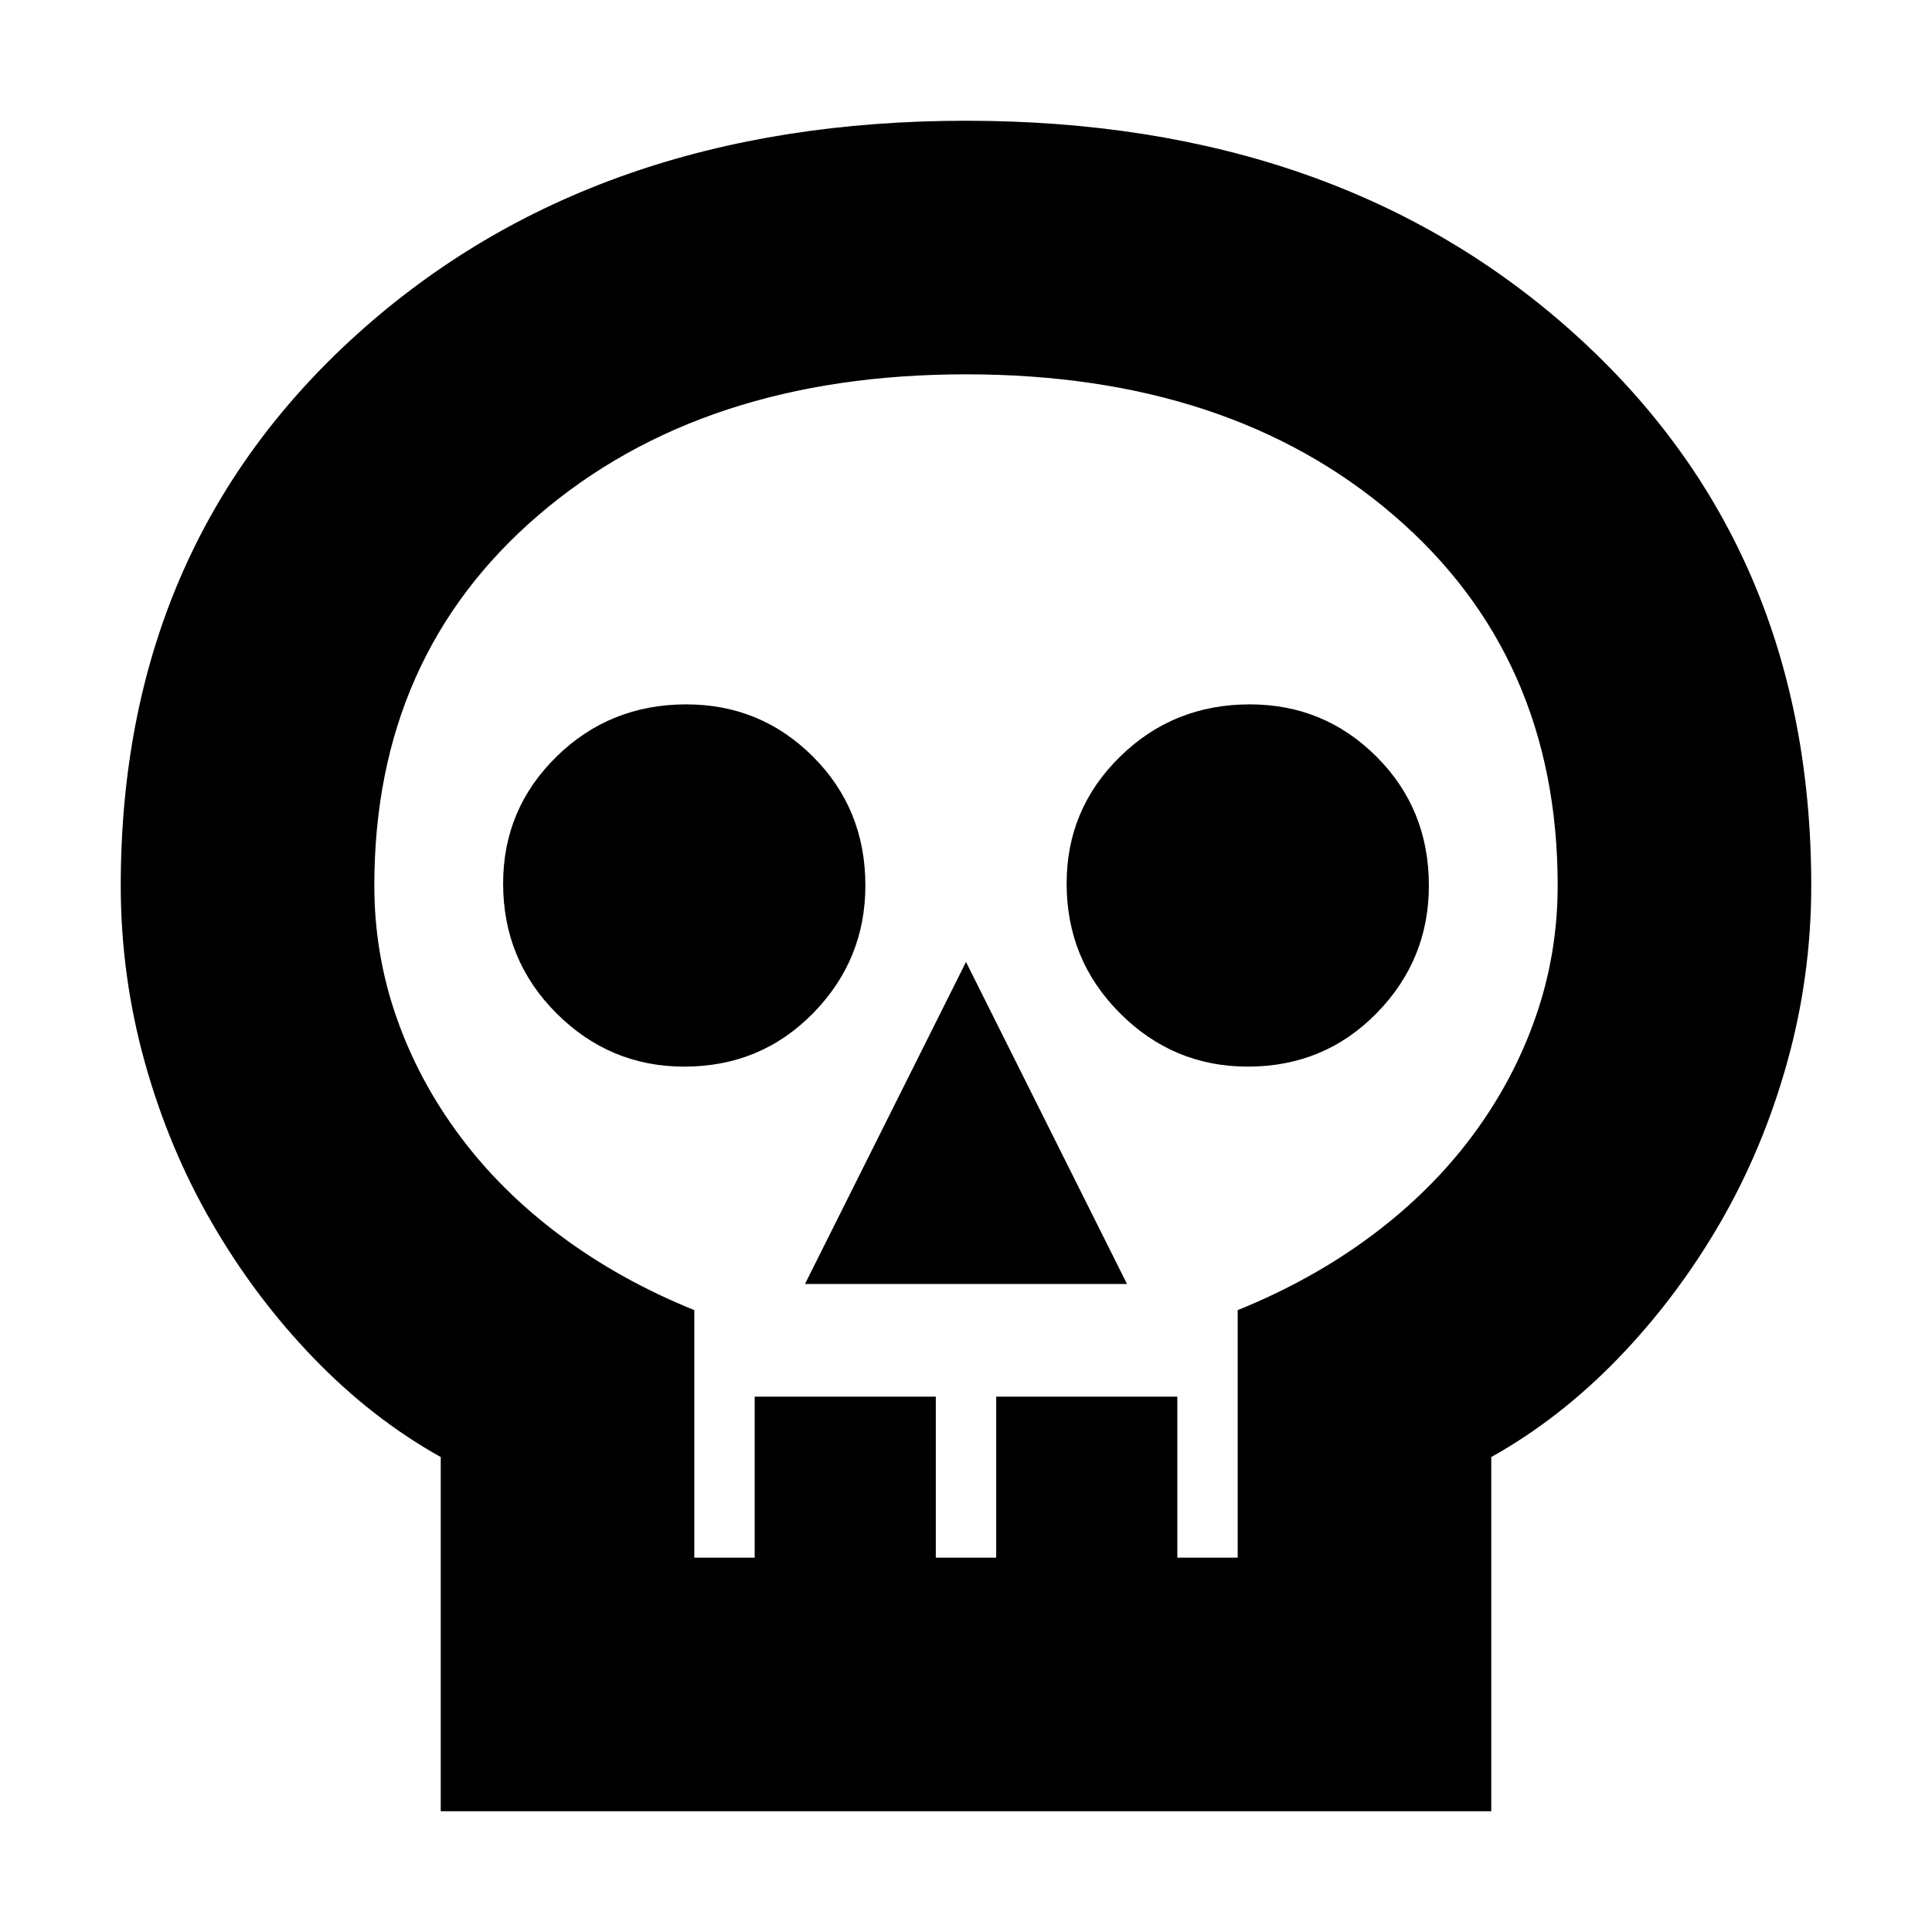 <svg xmlns="http://www.w3.org/2000/svg" height="24" width="24"><path d="M5.475 22.5v-4.4q-.85-.475-1.575-1.225-.725-.75-1.262-1.675-.538-.925-.838-2-.3-1.075-.3-2.2 0-4.2 2.938-6.85Q7.375 1.5 12 1.5t7.562 2.65Q22.5 6.8 22.5 11q0 1.125-.3 2.2-.3 1.075-.837 2-.538.925-1.263 1.675-.725.75-1.575 1.225v4.4Zm3.15-3.15h.75v-2h2.25v2h.75v-2h2.25v2h.75v-3.075q.925-.375 1.663-.925.737-.55 1.25-1.238.512-.687.787-1.475.275-.787.275-1.637 0-2.85-2.038-4.6Q15.275 4.65 12 4.65q-3.275 0-5.312 1.75Q4.65 8.15 4.65 11q0 .85.275 1.637.275.788.788 1.475.512.688 1.25 1.238.737.55 1.662.925ZM10 15.95h4l-2-4Zm-1.5-2.7q.95 0 1.6-.663.65-.662.65-1.587 0-.95-.65-1.6-.65-.65-1.575-.65-.95 0-1.613.65-.662.65-.662 1.575 0 .95.662 1.612.663.663 1.588.663Zm7 0q.95 0 1.6-.663.65-.662.65-1.587 0-.95-.65-1.6-.65-.65-1.575-.65-.95 0-1.612.65-.663.65-.663 1.575 0 .95.663 1.612.662.663 1.587.663Zm-3.5 6.1Z"/></svg>